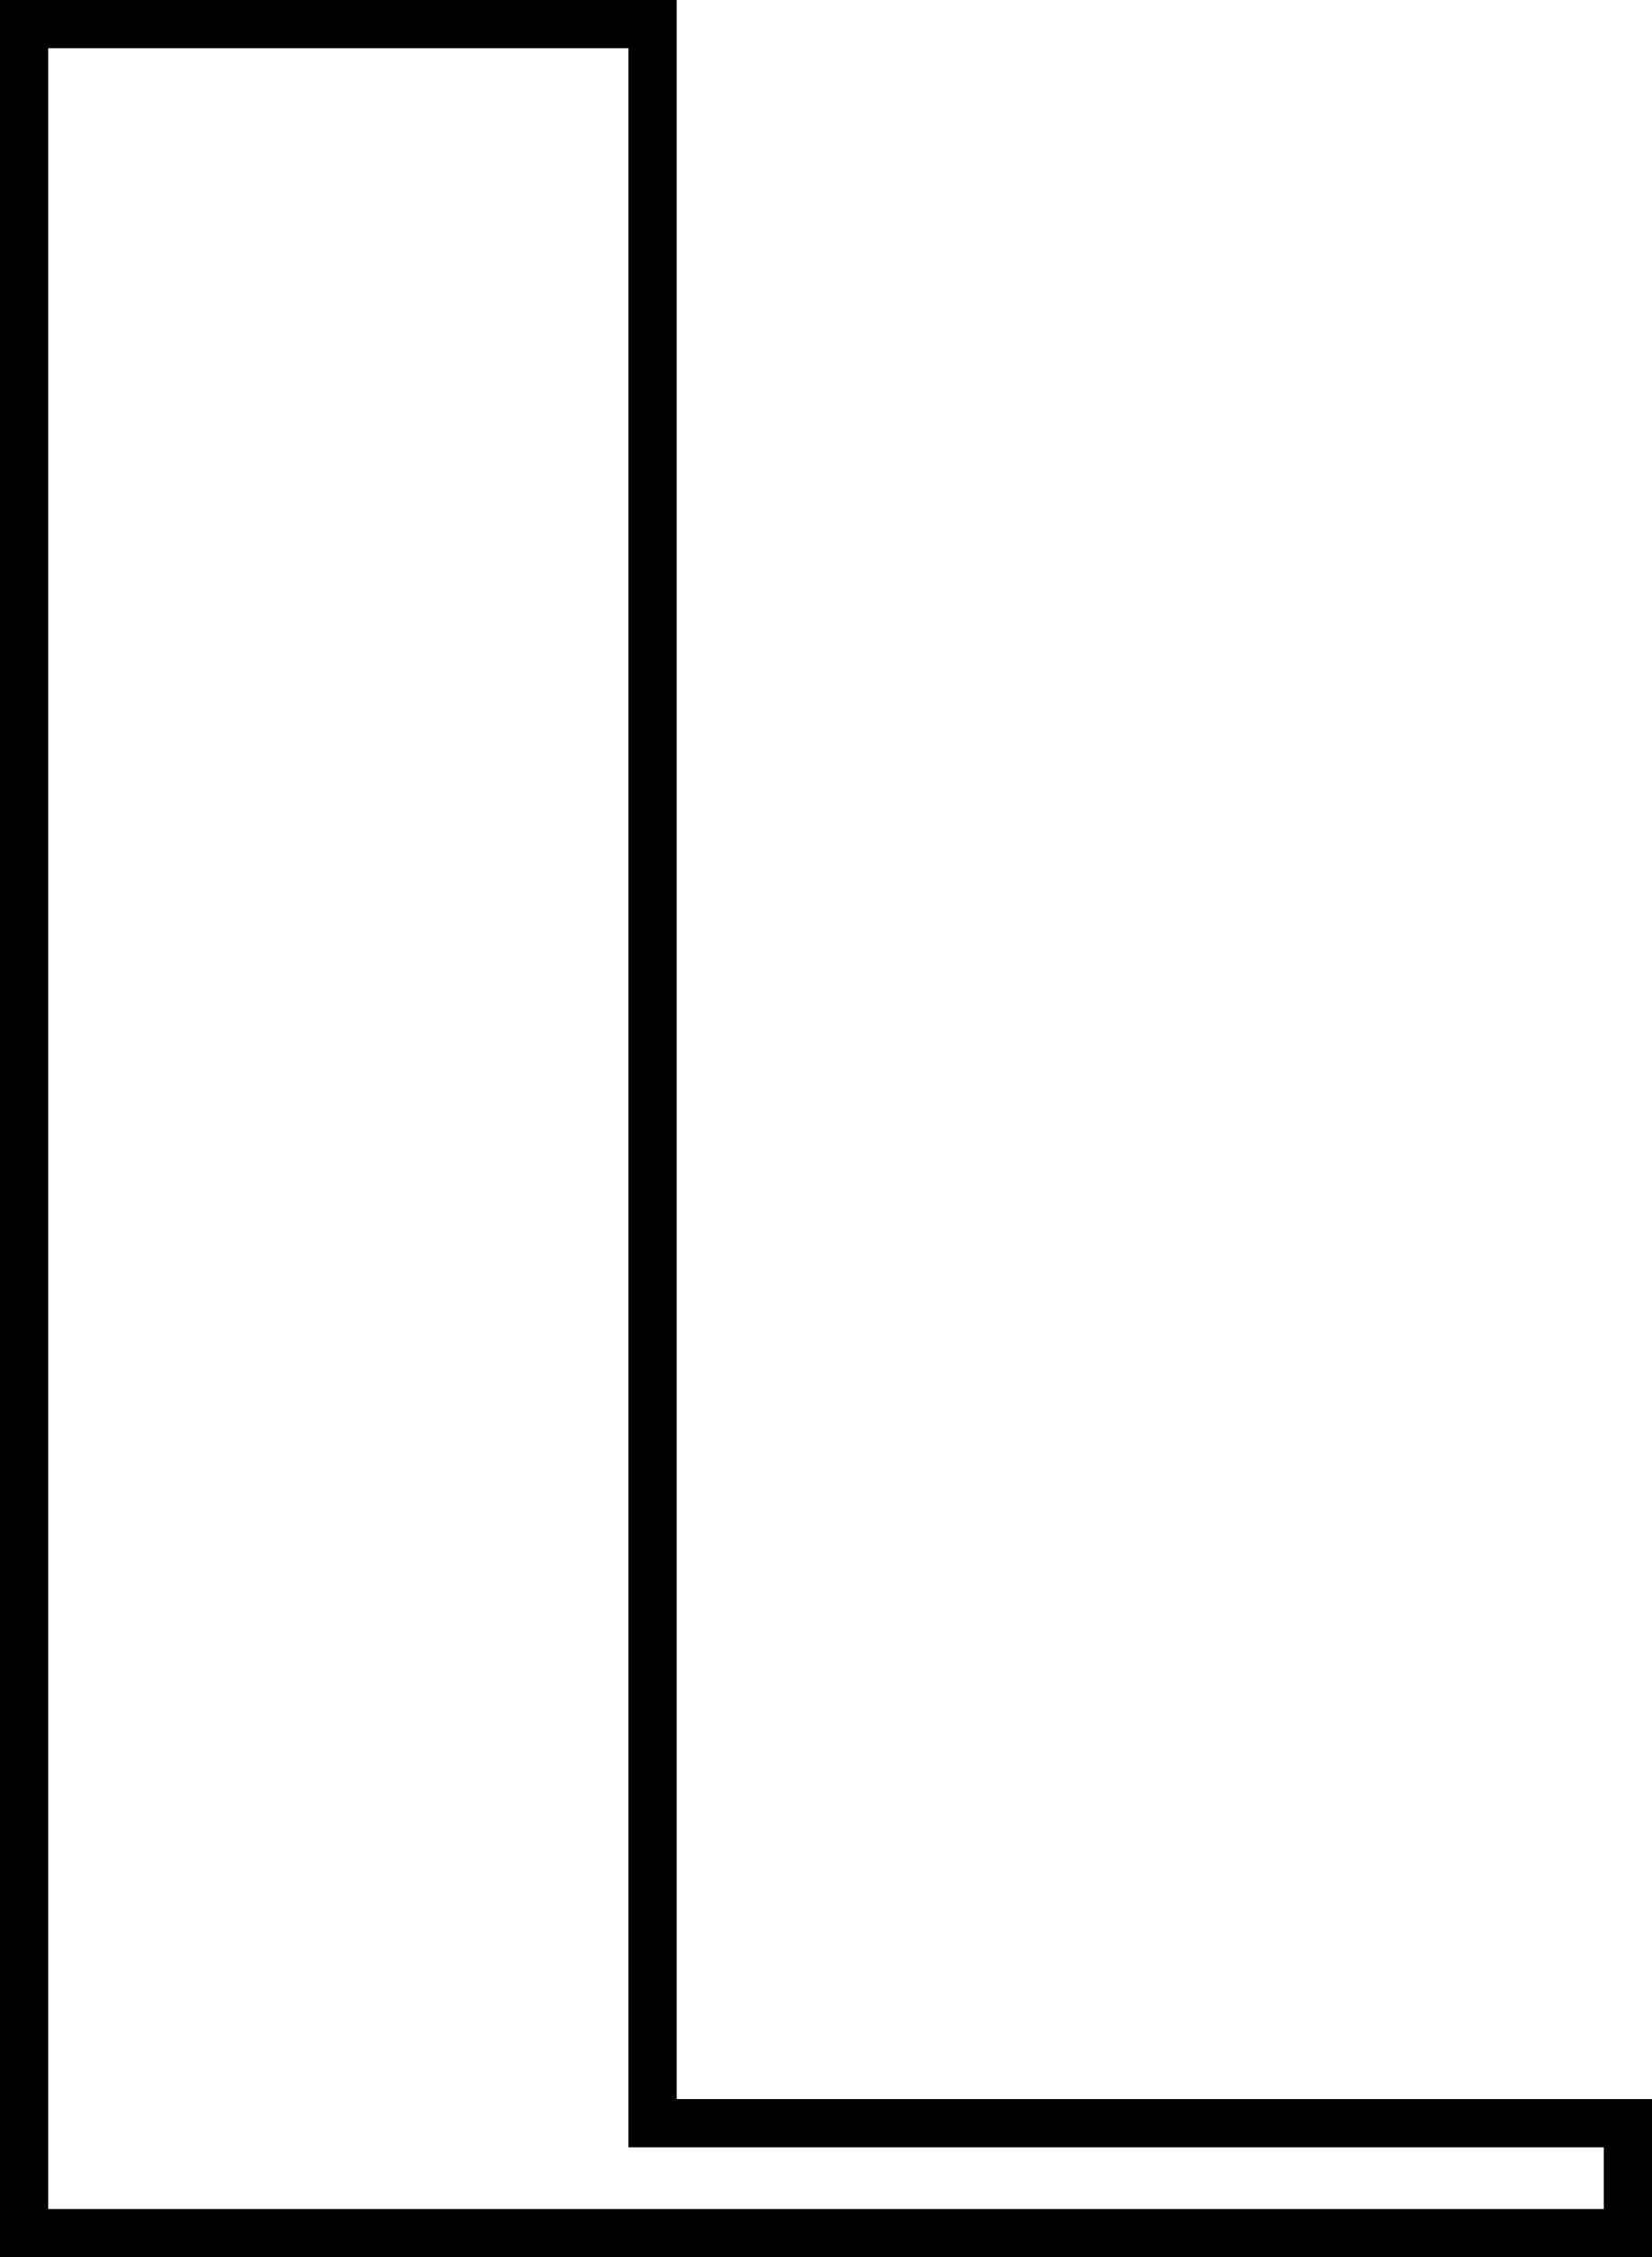 <svg width="34.256" height="46.8" viewBox="0 0 34.256 46.8"  xmlns="http://www.w3.org/2000/svg" xmlns:xlink="http://www.w3.org/1999/xlink">

	<path id="Stroke" d="M34.256 43.52L34.256 46.8L0 46.8L0 0L14.032 0L14.032 43.52L34.256 43.52ZM13.032 44.52L13.032 1L1 1L1 45.8L33.256 45.8L33.256 44.52L13.032 44.52Z" fill-opacity="1" fill-rule="evenodd"/>
</svg>
